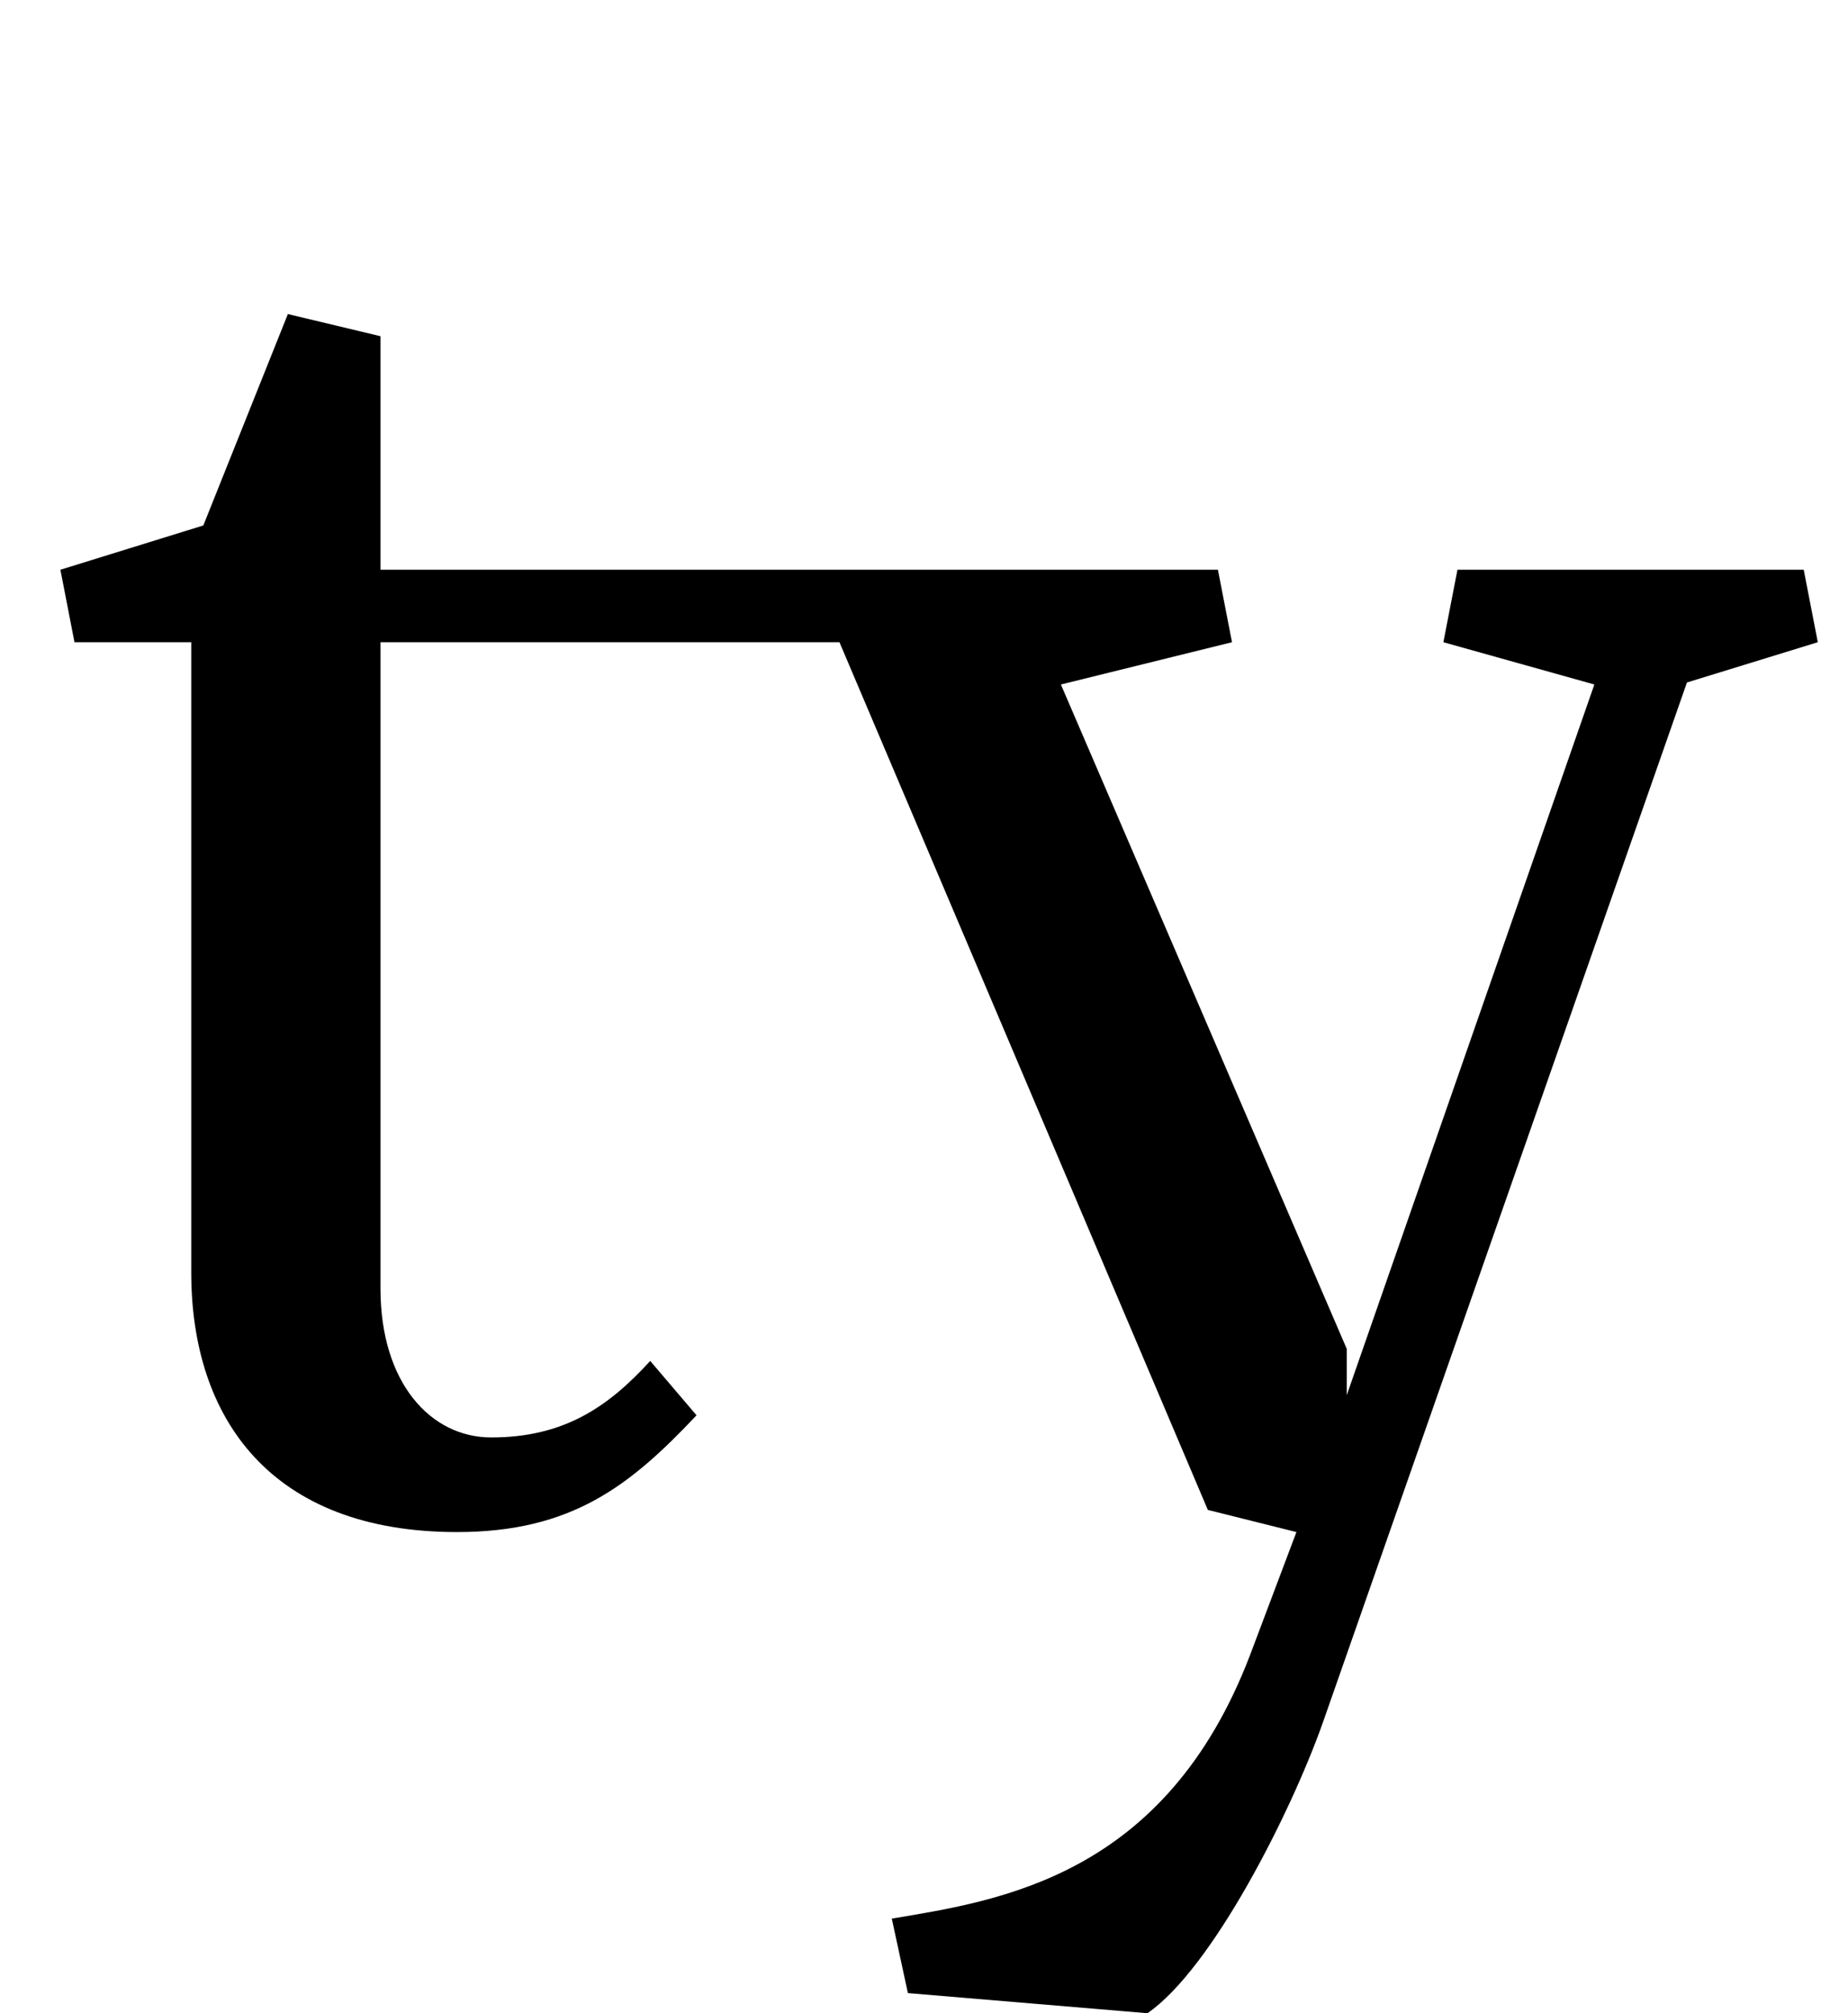 <?xml version="1.0" standalone="no"?>
<!DOCTYPE svg PUBLIC "-//W3C//DTD SVG 1.1//EN" "http://www.w3.org/Graphics/SVG/1.1/DTD/svg11.dtd" >
<svg xmlns="http://www.w3.org/2000/svg" xmlns:xlink="http://www.w3.org/1999/xlink" version="1.1" viewBox="-10 0 918 1000">
  <g transform="matrix(1 0 0 -1 0 750)">
   <path fill="currentColor"
d="M179 583v-116h416l7 -36l-85 -21l142 -330v-23l123 353l-75 21l7 36h172l7 -36l-65 -20l-181 -517c-16 -45 -55 -122 -87 -144l-119 10l-8 37c54 9 136 21 178 131l23 61l-44 11l-183 431h-228v-321c0 -47 25 -74 55 -74c36 0 58 15 79 38l23 -27
c-33 -35 -62 -58 -119 -58c-92 0 -132 56 -132 129v313h-58l-7 36l71 22l42 105z" />
  </g>

</svg>
